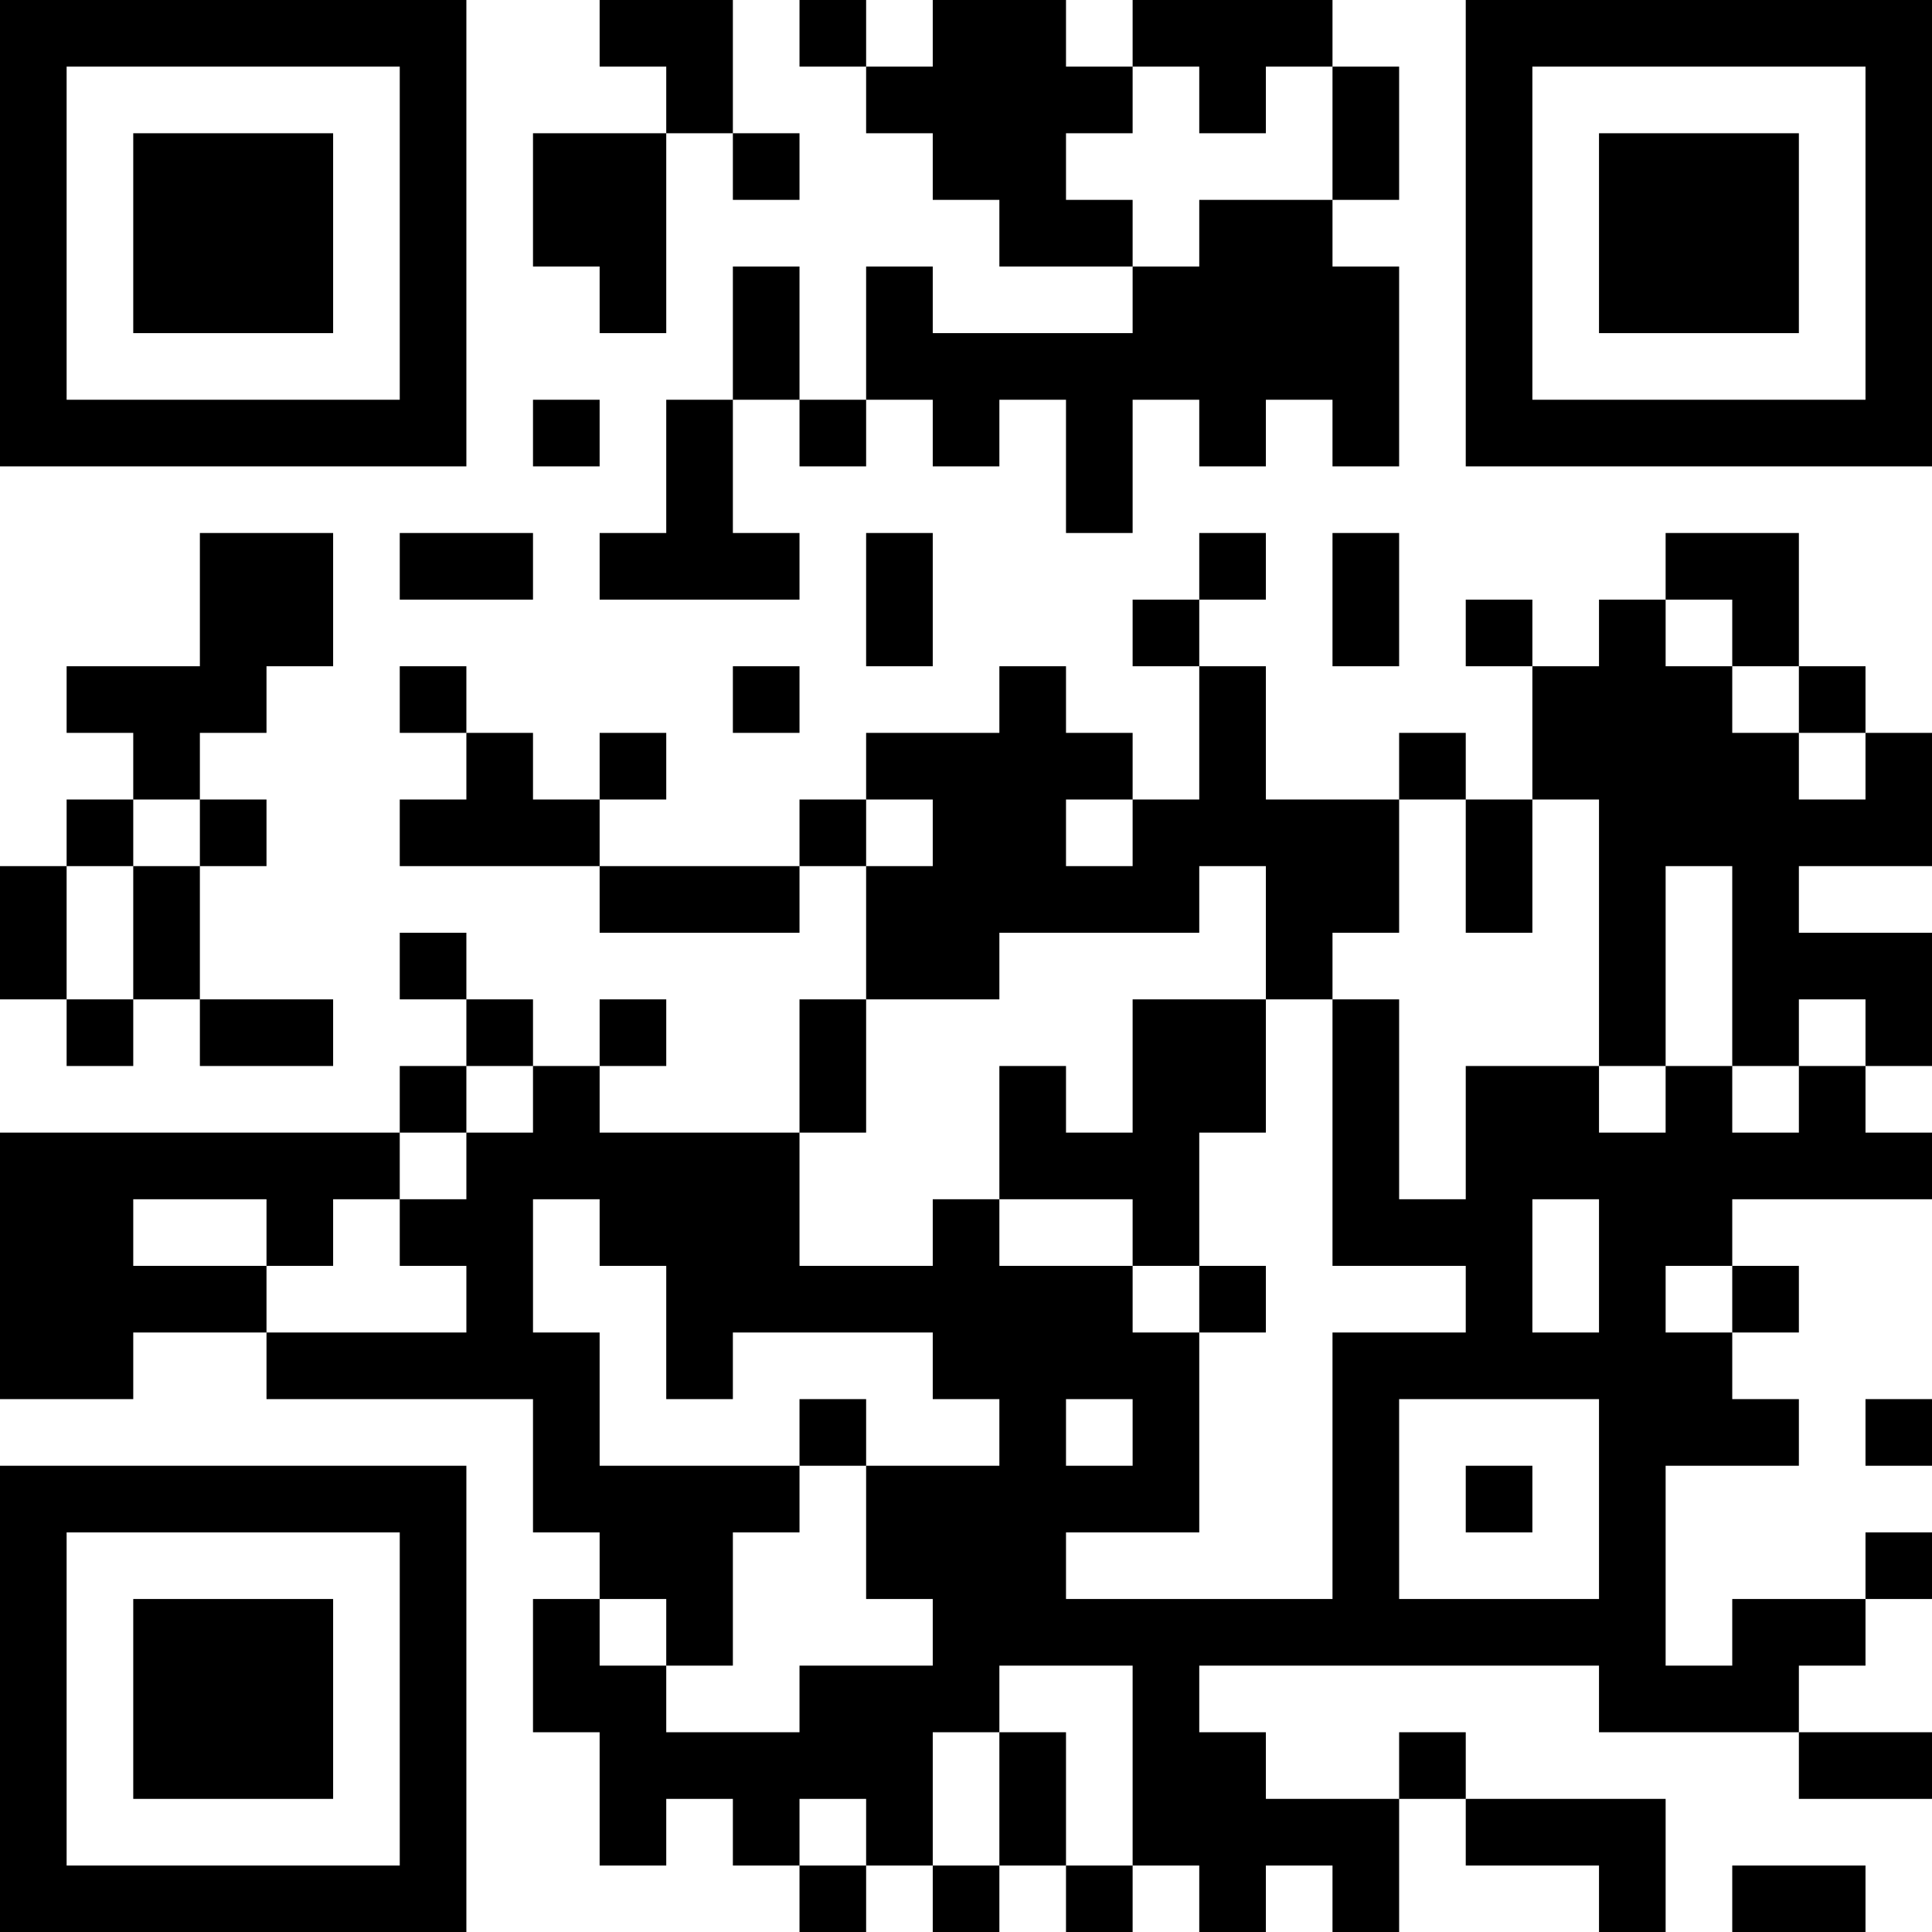 <?xml version="1.0" encoding="UTF-8"?>
<svg xmlns="http://www.w3.org/2000/svg" version="1.1" width="200" height="200" viewBox="0 0 200 200"><rect x="0" y="0" width="200" height="200" fill="#ffffff"/><g transform="scale(6.897)"><g transform="translate(0,0)"><path fill-rule="evenodd" d="M9 0L9 1L10 1L10 2L8 2L8 4L9 4L9 5L10 5L10 2L11 2L11 3L12 3L12 2L11 2L11 0ZM12 0L12 1L13 1L13 2L14 2L14 3L15 3L15 4L17 4L17 5L14 5L14 4L13 4L13 6L12 6L12 4L11 4L11 6L10 6L10 8L9 8L9 9L12 9L12 8L11 8L11 6L12 6L12 7L13 7L13 6L14 6L14 7L15 7L15 6L16 6L16 8L17 8L17 6L18 6L18 7L19 7L19 6L20 6L20 7L21 7L21 4L20 4L20 3L21 3L21 1L20 1L20 0L17 0L17 1L16 1L16 0L14 0L14 1L13 1L13 0ZM17 1L17 2L16 2L16 3L17 3L17 4L18 4L18 3L20 3L20 1L19 1L19 2L18 2L18 1ZM8 6L8 7L9 7L9 6ZM3 8L3 10L1 10L1 11L2 11L2 12L1 12L1 13L0 13L0 15L1 15L1 16L2 16L2 15L3 15L3 16L5 16L5 15L3 15L3 13L4 13L4 12L3 12L3 11L4 11L4 10L5 10L5 8ZM6 8L6 9L8 9L8 8ZM13 8L13 10L14 10L14 8ZM18 8L18 9L17 9L17 10L18 10L18 12L17 12L17 11L16 11L16 10L15 10L15 11L13 11L13 12L12 12L12 13L9 13L9 12L10 12L10 11L9 11L9 12L8 12L8 11L7 11L7 10L6 10L6 11L7 11L7 12L6 12L6 13L9 13L9 14L12 14L12 13L13 13L13 15L12 15L12 17L9 17L9 16L10 16L10 15L9 15L9 16L8 16L8 15L7 15L7 14L6 14L6 15L7 15L7 16L6 16L6 17L0 17L0 21L2 21L2 20L4 20L4 21L8 21L8 23L9 23L9 24L8 24L8 26L9 26L9 28L10 28L10 27L11 27L11 28L12 28L12 29L13 29L13 28L14 28L14 29L15 29L15 28L16 28L16 29L17 29L17 28L18 28L18 29L19 29L19 28L20 28L20 29L21 29L21 27L22 27L22 28L24 28L24 29L25 29L25 27L22 27L22 26L21 26L21 27L19 27L19 26L18 26L18 25L24 25L24 26L27 26L27 27L29 27L29 26L27 26L27 25L28 25L28 24L29 24L29 23L28 23L28 24L26 24L26 25L25 25L25 22L27 22L27 21L26 21L26 20L27 20L27 19L26 19L26 18L29 18L29 17L28 17L28 16L29 16L29 14L27 14L27 13L29 13L29 11L28 11L28 10L27 10L27 8L25 8L25 9L24 9L24 10L23 10L23 9L22 9L22 10L23 10L23 12L22 12L22 11L21 11L21 12L19 12L19 10L18 10L18 9L19 9L19 8ZM20 8L20 10L21 10L21 8ZM25 9L25 10L26 10L26 11L27 11L27 12L28 12L28 11L27 11L27 10L26 10L26 9ZM11 10L11 11L12 11L12 10ZM2 12L2 13L1 13L1 15L2 15L2 13L3 13L3 12ZM13 12L13 13L14 13L14 12ZM16 12L16 13L17 13L17 12ZM21 12L21 14L20 14L20 15L19 15L19 13L18 13L18 14L15 14L15 15L13 15L13 17L12 17L12 19L14 19L14 18L15 18L15 19L17 19L17 20L18 20L18 23L16 23L16 24L20 24L20 20L22 20L22 19L20 19L20 15L21 15L21 18L22 18L22 16L24 16L24 17L25 17L25 16L26 16L26 17L27 17L27 16L28 16L28 15L27 15L27 16L26 16L26 13L25 13L25 16L24 16L24 12L23 12L23 14L22 14L22 12ZM17 15L17 17L16 17L16 16L15 16L15 18L17 18L17 19L18 19L18 20L19 20L19 19L18 19L18 17L19 17L19 15ZM7 16L7 17L6 17L6 18L5 18L5 19L4 19L4 18L2 18L2 19L4 19L4 20L7 20L7 19L6 19L6 18L7 18L7 17L8 17L8 16ZM8 18L8 20L9 20L9 22L12 22L12 23L11 23L11 25L10 25L10 24L9 24L9 25L10 25L10 26L12 26L12 25L14 25L14 24L13 24L13 22L15 22L15 21L14 21L14 20L11 20L11 21L10 21L10 19L9 19L9 18ZM23 18L23 20L24 20L24 18ZM25 19L25 20L26 20L26 19ZM12 21L12 22L13 22L13 21ZM16 21L16 22L17 22L17 21ZM21 21L21 24L24 24L24 21ZM28 21L28 22L29 22L29 21ZM22 22L22 23L23 23L23 22ZM15 25L15 26L14 26L14 28L15 28L15 26L16 26L16 28L17 28L17 25ZM12 27L12 28L13 28L13 27ZM26 28L26 29L28 29L28 28ZM0 0L0 7L7 7L7 0ZM1 1L1 6L6 6L6 1ZM2 2L2 5L5 5L5 2ZM22 0L22 7L29 7L29 0ZM23 1L23 6L28 6L28 1ZM24 2L24 5L27 5L27 2ZM0 22L0 29L7 29L7 22ZM1 23L1 28L6 28L6 23ZM2 24L2 27L5 27L5 24Z" fill="#000000"/></g></g></svg>
